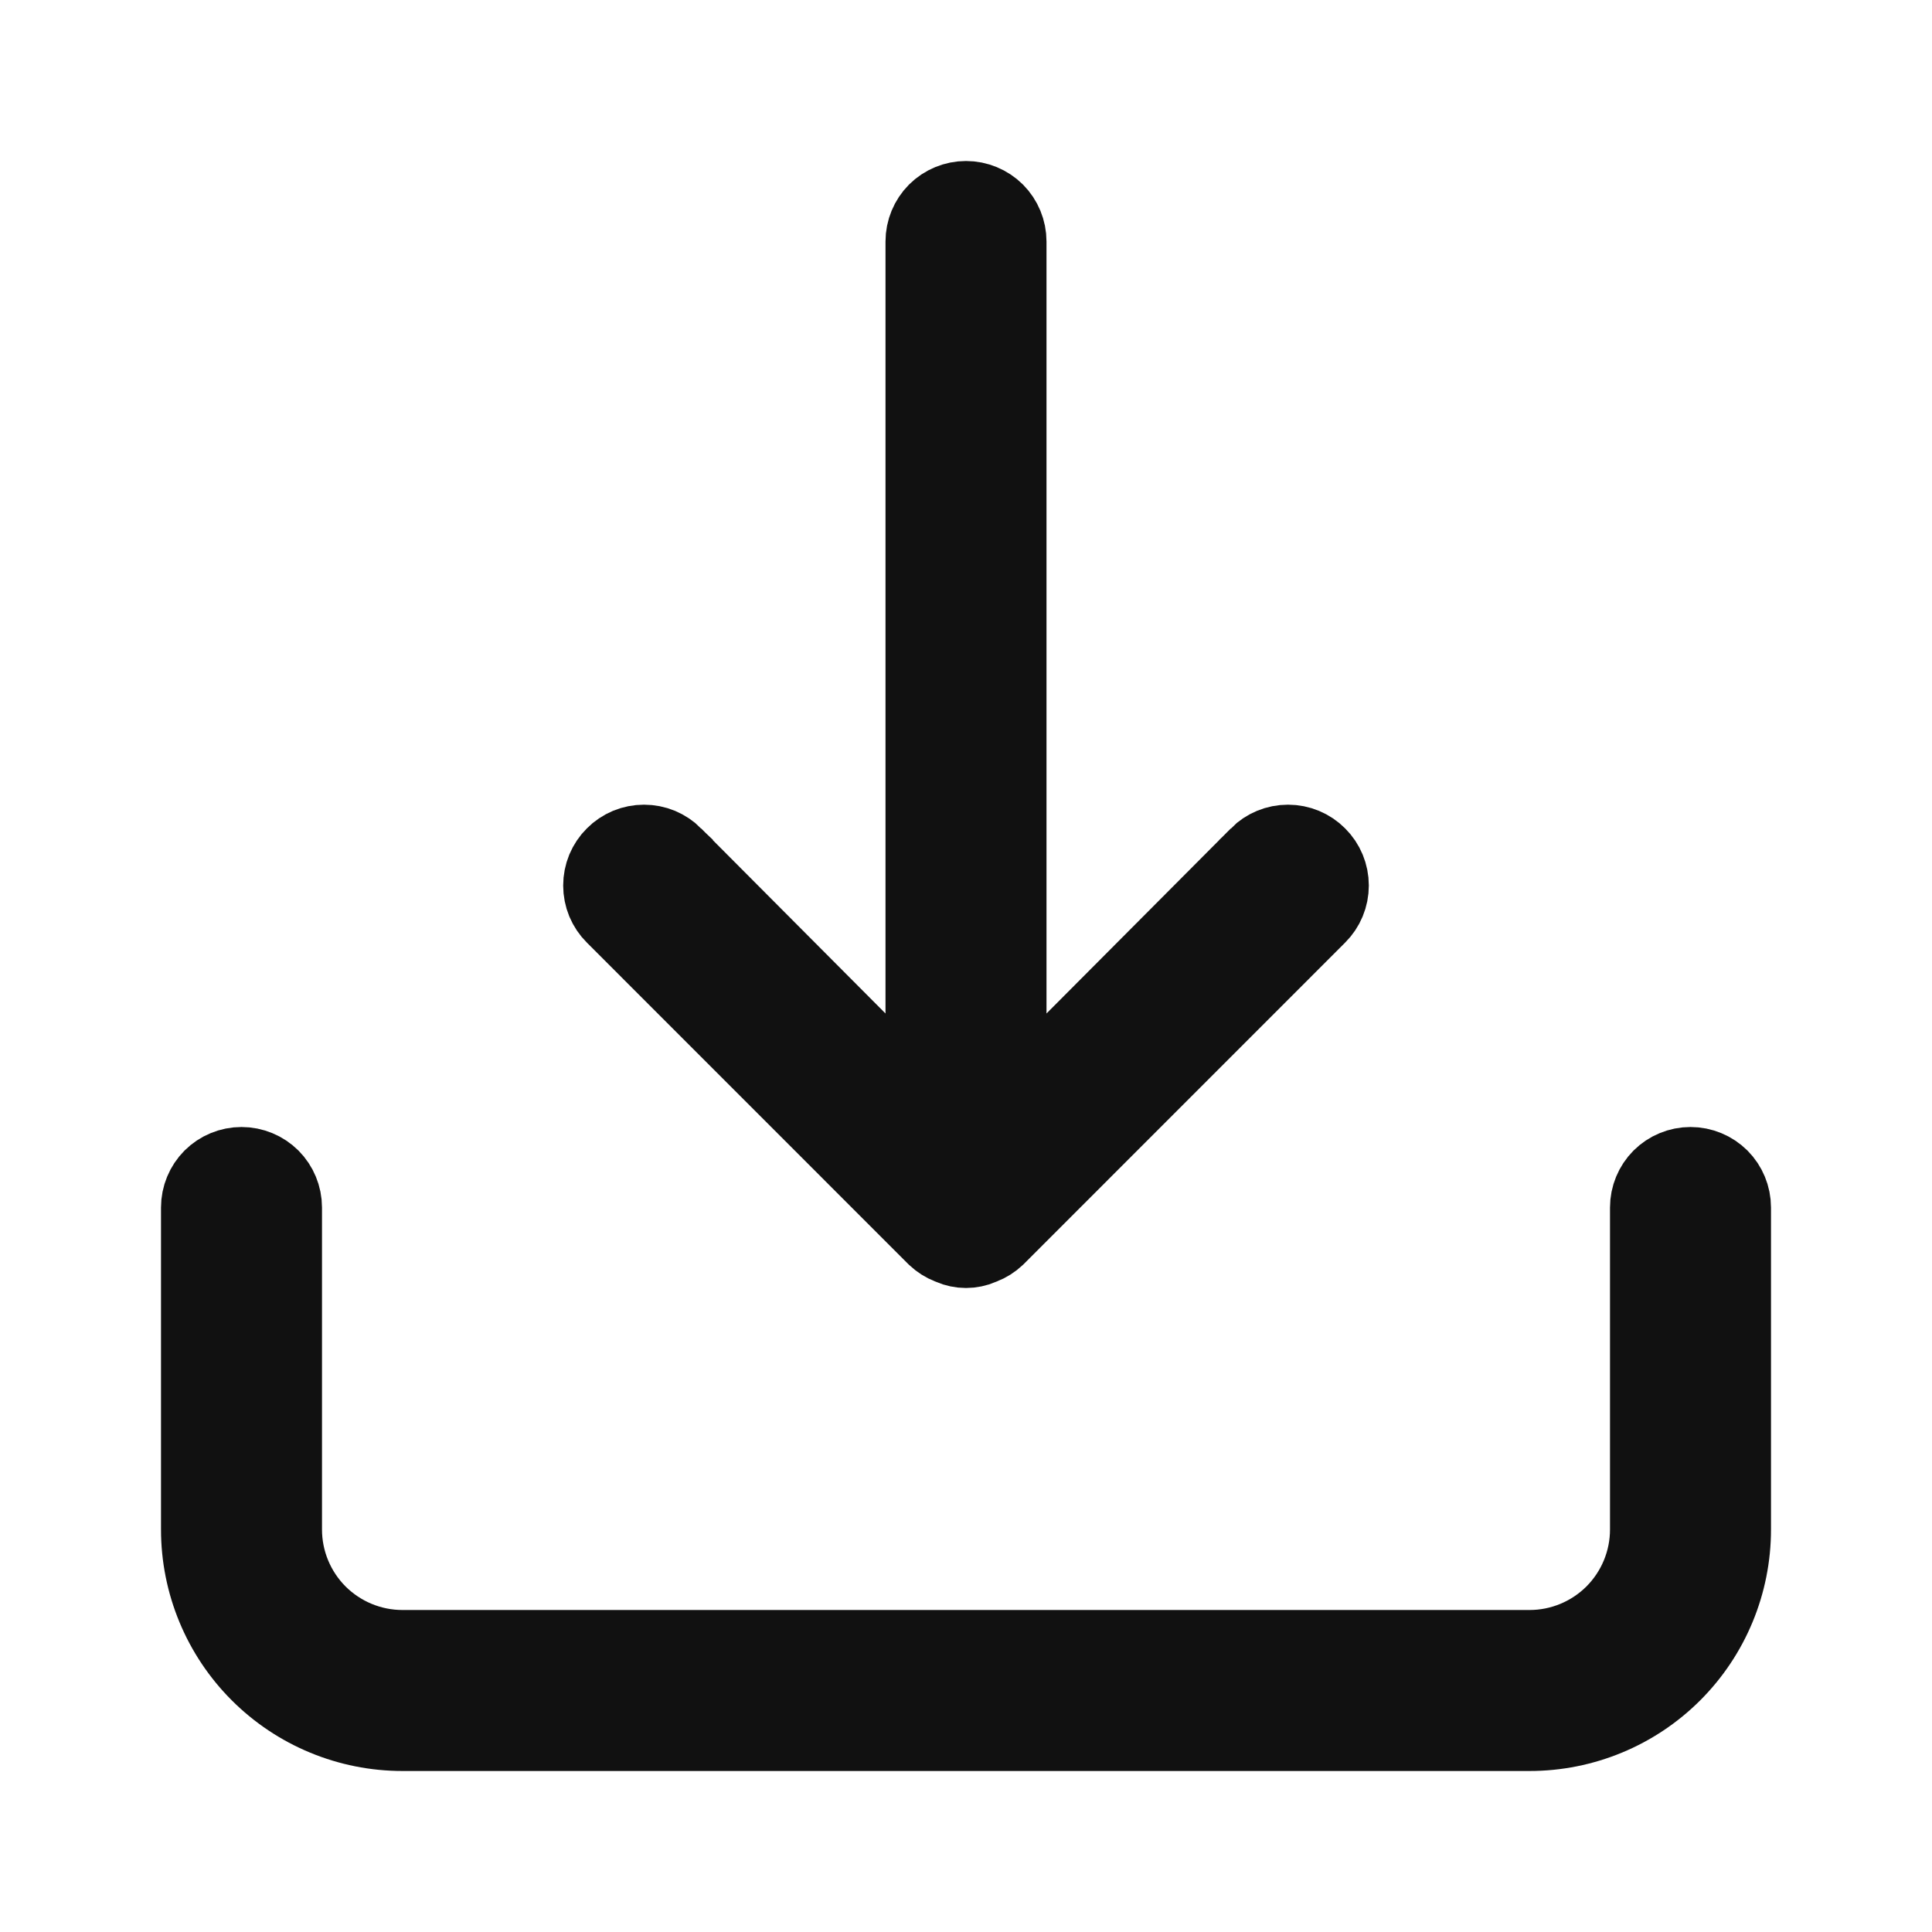<svg width="24" height="24" viewBox="0 0 24 24" fill="none" xmlns="http://www.w3.org/2000/svg">
<path d="M11.822 15.463L11.812 15.458L11.801 15.454C11.741 15.431 11.686 15.396 11.639 15.352L7.644 11.356C7.597 11.31 7.56 11.254 7.534 11.193C7.509 11.132 7.496 11.066 7.496 11C7.496 10.934 7.509 10.868 7.534 10.807C7.56 10.746 7.597 10.69 7.644 10.644C7.69 10.597 7.746 10.56 7.807 10.534C7.868 10.509 7.934 10.496 8 10.496C8.066 10.496 8.132 10.509 8.193 10.534C8.254 10.56 8.309 10.597 8.356 10.643C8.356 10.643 8.356 10.643 8.356 10.644L10.646 12.943L11.5 13.801V12.59V3C11.5 2.867 11.553 2.74 11.646 2.646C11.74 2.553 11.867 2.5 12 2.5C12.133 2.5 12.26 2.553 12.354 2.646C12.447 2.74 12.5 2.867 12.5 3V12.59V13.801L13.354 12.943L15.644 10.644C15.644 10.643 15.644 10.643 15.644 10.643C15.738 10.549 15.866 10.496 16 10.496C16.134 10.496 16.262 10.549 16.356 10.644C16.451 10.738 16.504 10.866 16.504 11C16.504 11.134 16.451 11.262 16.356 11.356L12.361 15.352C12.314 15.396 12.259 15.431 12.199 15.454L12.188 15.458L12.178 15.463C12.122 15.487 12.061 15.5 12 15.5C11.939 15.5 11.878 15.487 11.822 15.463ZM20.646 14.646C20.74 14.553 20.867 14.5 21 14.5C21.133 14.5 21.26 14.553 21.354 14.646C21.447 14.74 21.5 14.867 21.5 15V19C21.5 19.663 21.237 20.299 20.768 20.768C20.299 21.237 19.663 21.5 19 21.5H5C4.337 21.5 3.701 21.237 3.232 20.768C2.763 20.299 2.5 19.663 2.5 19V15C2.5 14.867 2.553 14.74 2.646 14.646C2.74 14.553 2.867 14.5 3 14.5C3.133 14.5 3.26 14.553 3.354 14.646C3.447 14.74 3.5 14.867 3.5 15V19C3.5 19.398 3.658 19.779 3.939 20.061C4.221 20.342 4.602 20.5 5 20.5H19C19.398 20.5 19.779 20.342 20.061 20.061C20.342 19.779 20.5 19.398 20.5 19V15C20.5 14.867 20.553 14.74 20.646 14.646Z" fill="#111111" stroke="#111111"/>
</svg>
